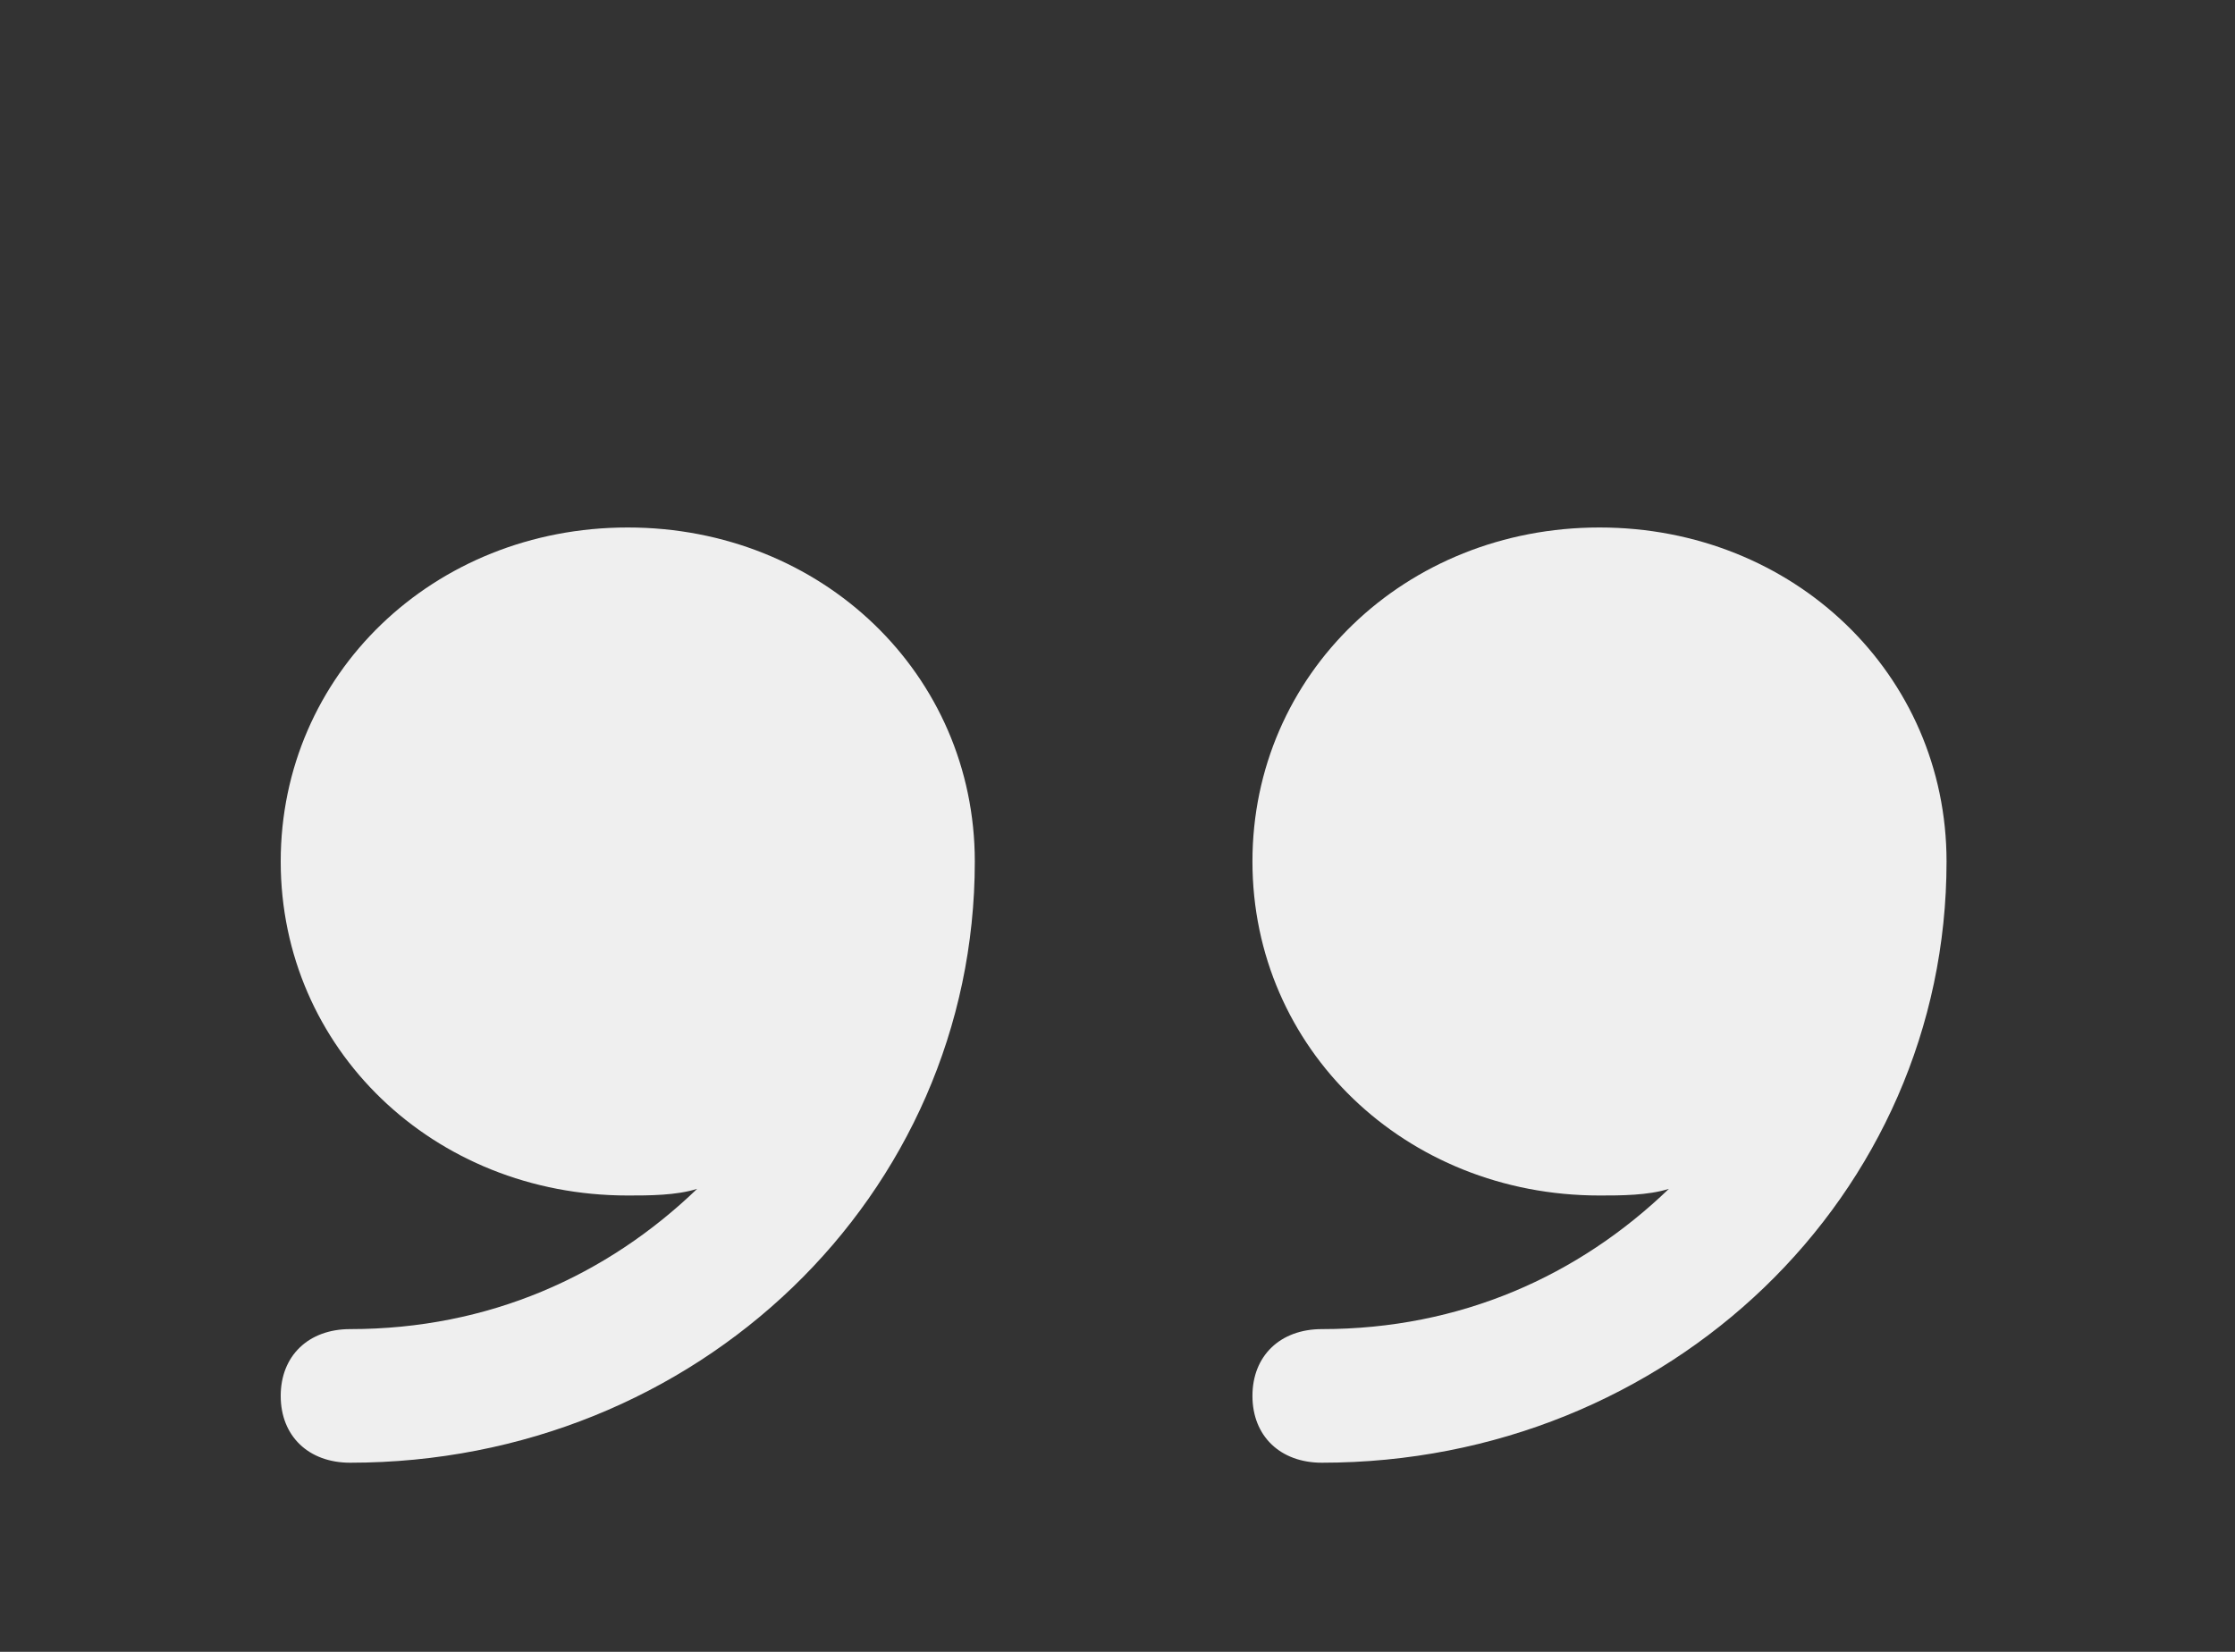 <svg width="161" height="119" viewBox="0 0 161 119" fill="none" xmlns="http://www.w3.org/2000/svg">
<rect x="0" y="0" width="161" height="119" fill="#333333" stroke="none"/>
<g id="quotes-svgrepo-com 2">
<g id="Group">
<path id="Vector" d="M95.221 95.75C92.221 95.75 90.221 97.675 90.221 100.562C90.221 103.45 92.221 105.375 95.221 105.375C120.221 105.375 140.221 86.125 140.221 62.062C140.221 48.587 129.221 38 115.221 38C101.221 38 90.221 48.587 90.221 62.062C90.221 75.537 101.221 86.125 115.221 86.125C116.721 86.125 118.721 86.125 120.221 85.644C113.721 91.9 105.221 95.75 95.221 95.75Z" fill="#EFEFEF"/>
<path id="Vector_2" d="M45.221 86.125C46.721 86.125 48.721 86.125 50.221 85.644C43.721 91.9 35.221 95.75 25.221 95.75C22.221 95.75 20.221 97.675 20.221 100.562C20.221 103.45 22.221 105.375 25.221 105.375C50.221 105.375 70.221 86.125 70.221 62.062C70.221 48.587 59.221 38 45.221 38C31.221 38 20.221 48.587 20.221 62.062C20.221 75.537 31.221 86.125 45.221 86.125Z" fill="#EFEFEF"/>
</g>
</g>
</svg>
